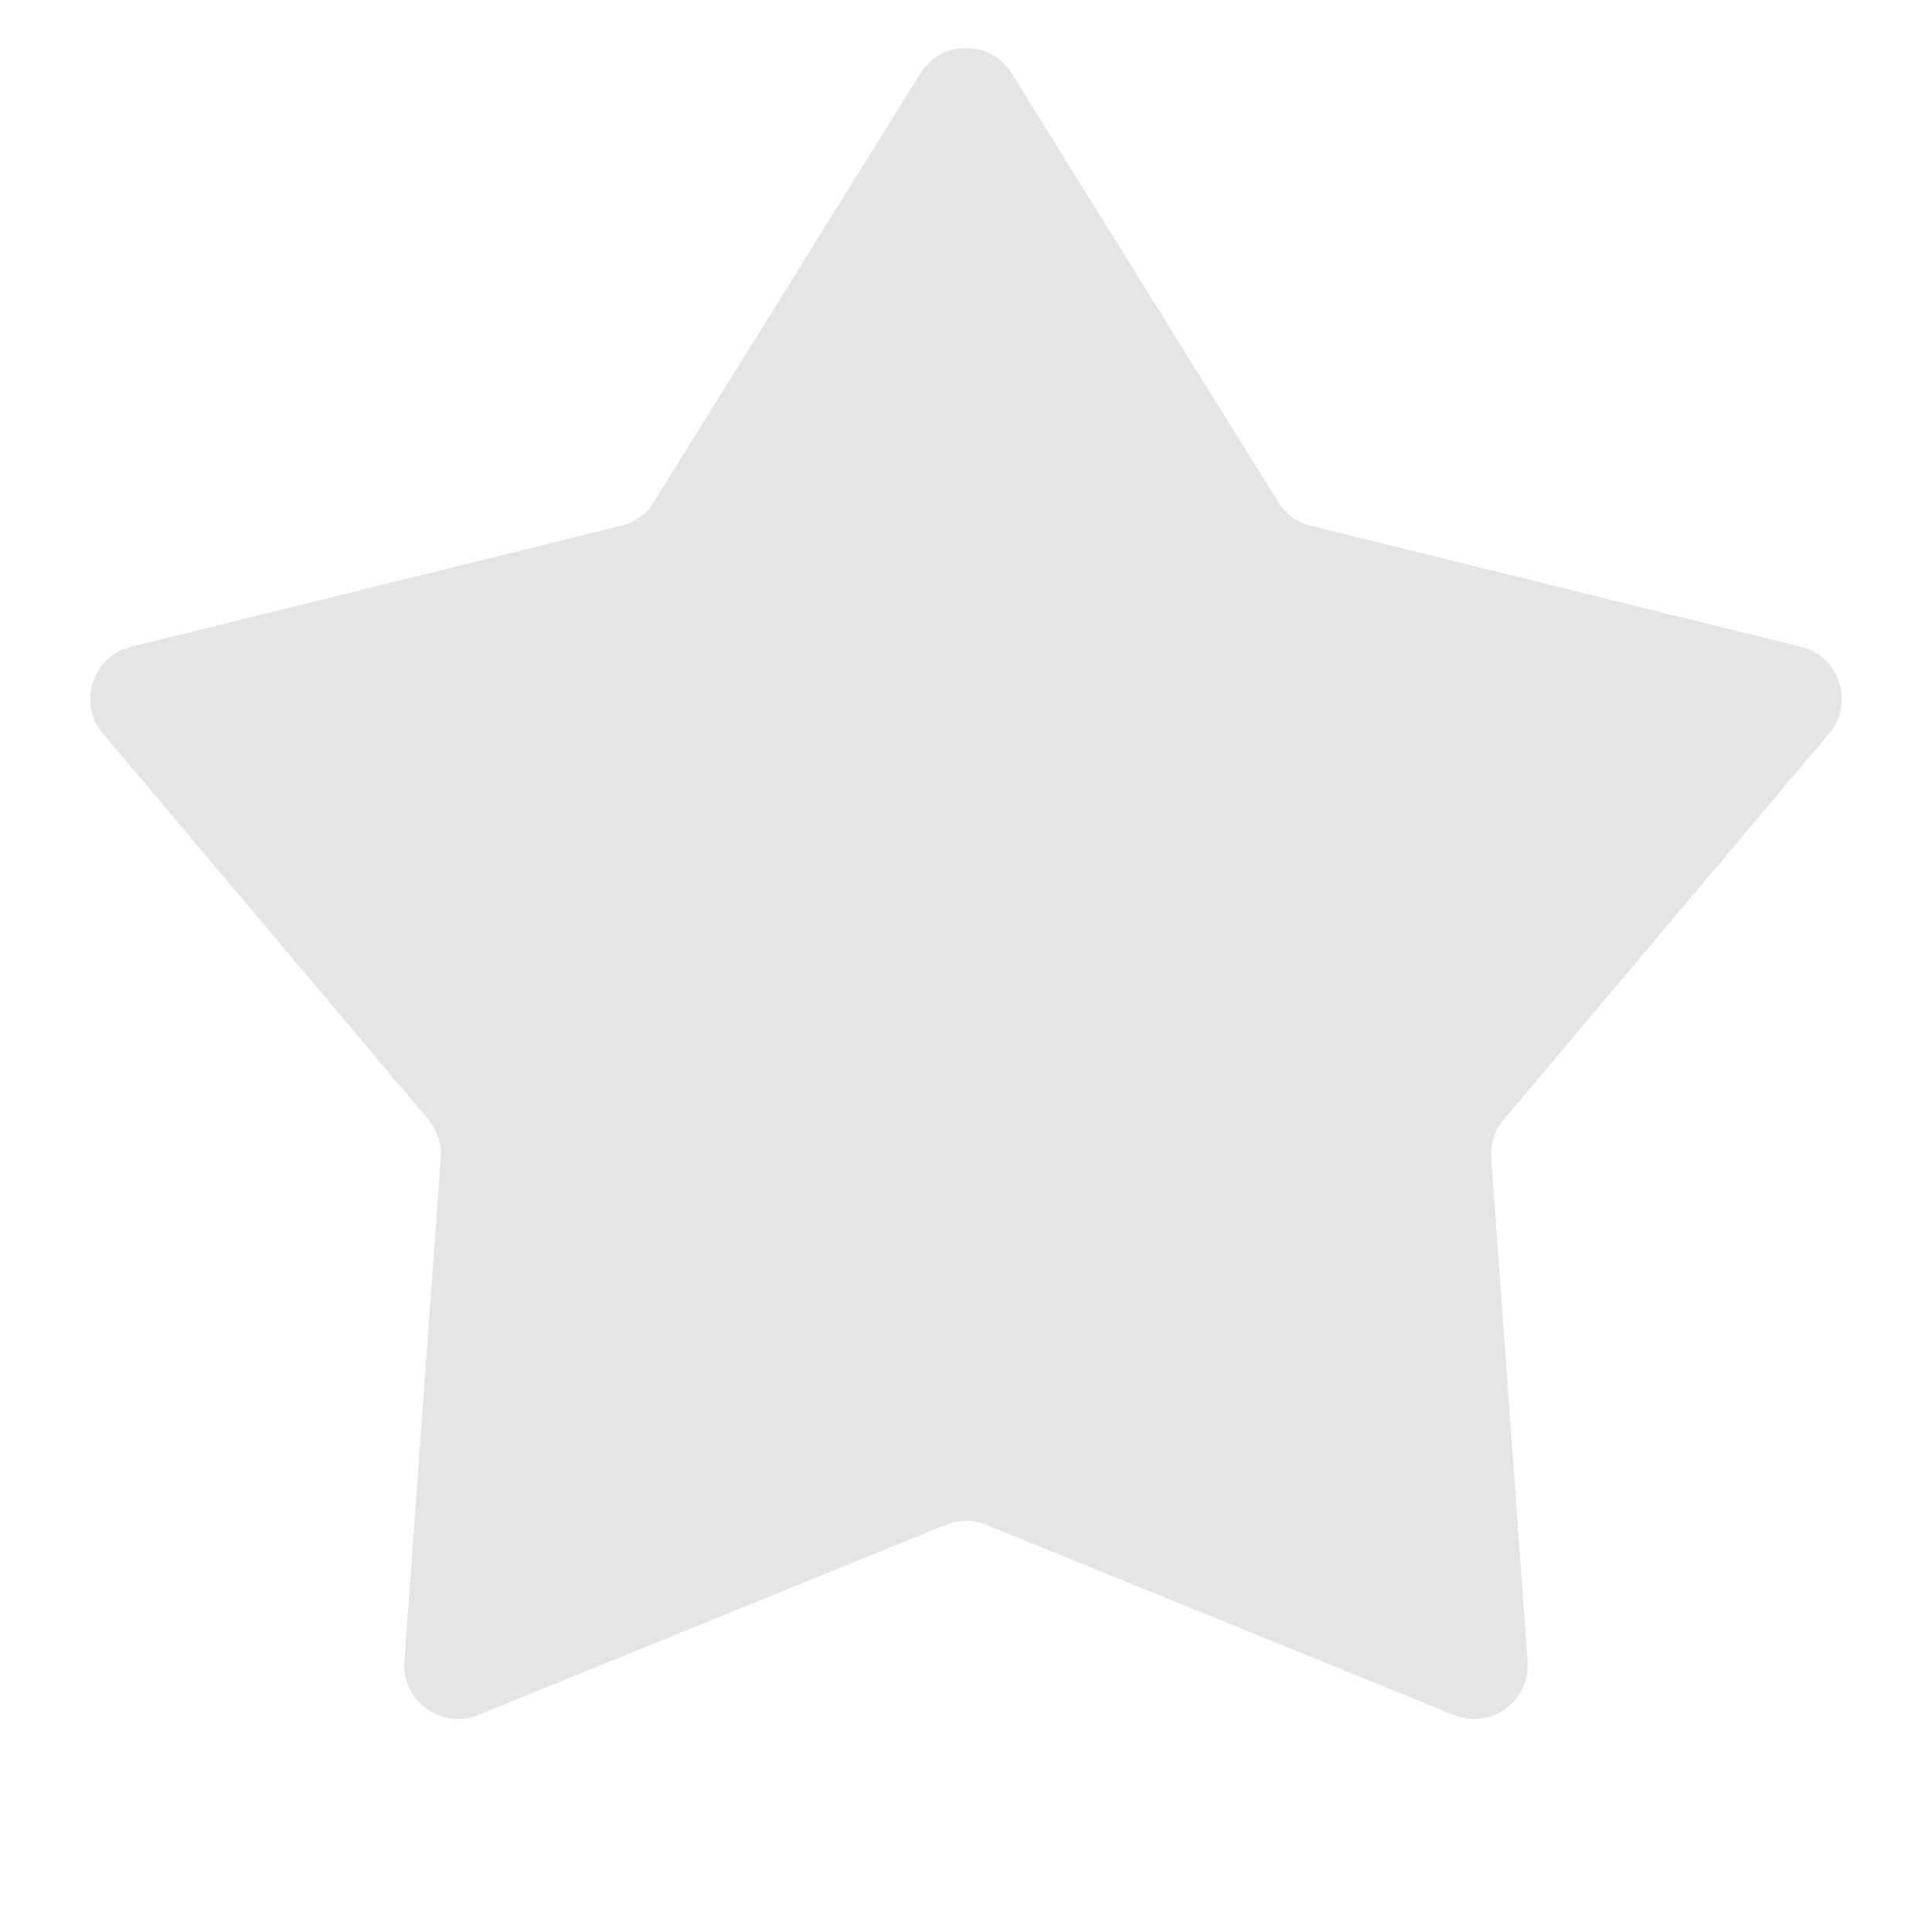 <svg width="108" height="108" viewBox="0 0 108 108" fill="none" xmlns="http://www.w3.org/2000/svg">
<path d="M51.452 4.098C52.626 2.21 55.374 2.21 56.548 4.098L71.448 28.062C71.861 28.727 72.517 29.203 73.276 29.391L100.673 36.156C102.831 36.689 103.68 39.303 102.247 41.002L84.06 62.579C83.556 63.177 83.305 63.948 83.361 64.728L85.393 92.874C85.553 95.092 83.33 96.707 81.271 95.869L55.13 85.24C54.406 84.945 53.594 84.945 52.87 85.24L26.729 95.869C24.67 96.707 22.447 95.092 22.607 92.874L24.639 64.728C24.695 63.948 24.444 63.177 23.94 62.579L5.753 41.002C4.32 39.303 5.169 36.689 7.327 36.156L34.724 29.391C35.483 29.203 36.139 28.727 36.552 28.062L51.452 4.098Z" fill="#E5E5E5"/>
</svg>
